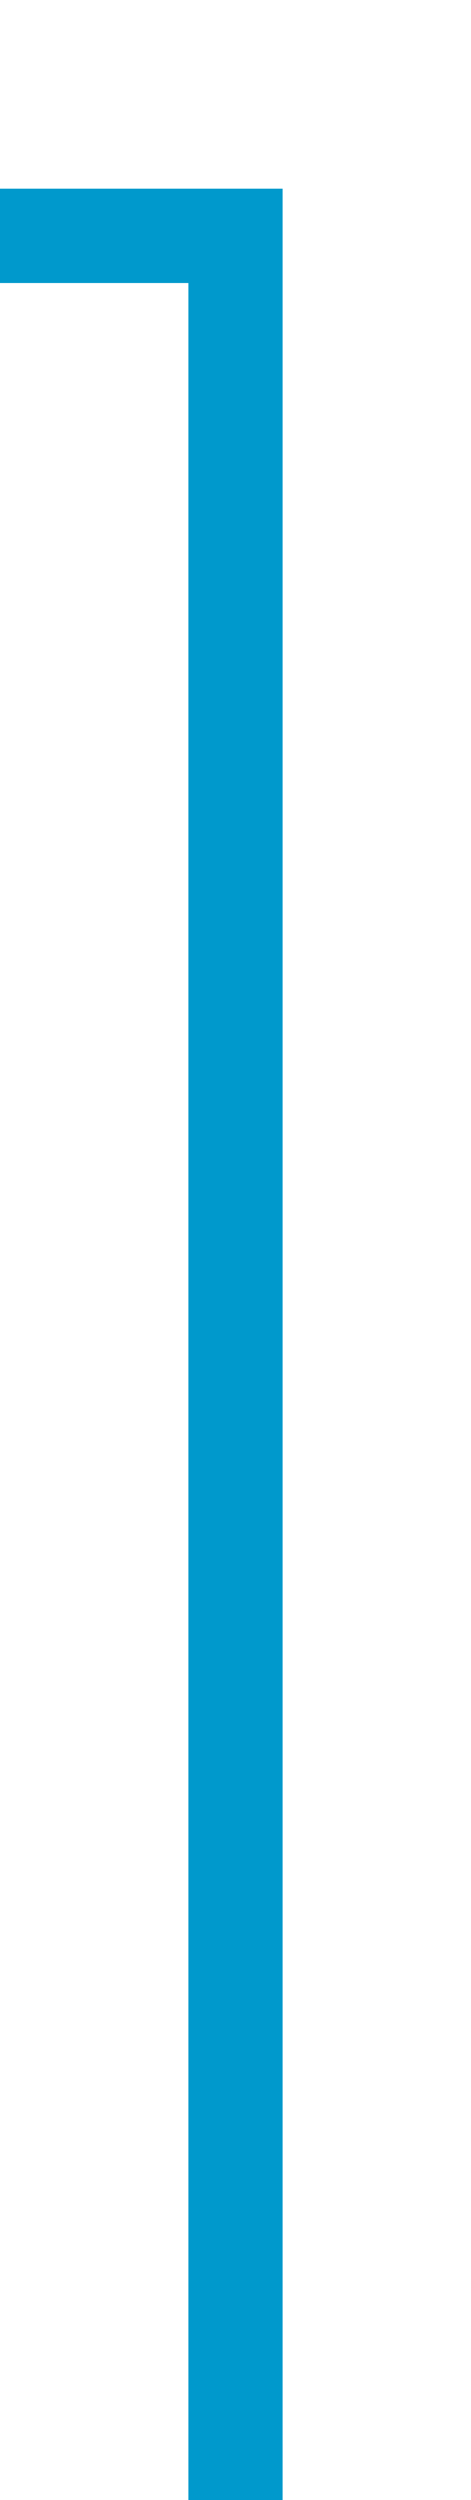 ﻿<?xml version="1.0" encoding="utf-8"?>
<svg version="1.1" xmlns:xlink="http://www.w3.org/1999/xlink" width="10px" height="53px" preserveAspectRatio="xMidYMin meet" viewBox="712 200  8 53" xmlns="http://www.w3.org/2000/svg">
  <path d="M 352 658  L 352 670  L 438.71 670  L 438.71 205  L 716 205  L 716 254  " stroke-width="2" stroke="#0099cc" fill="none" />
</svg>
